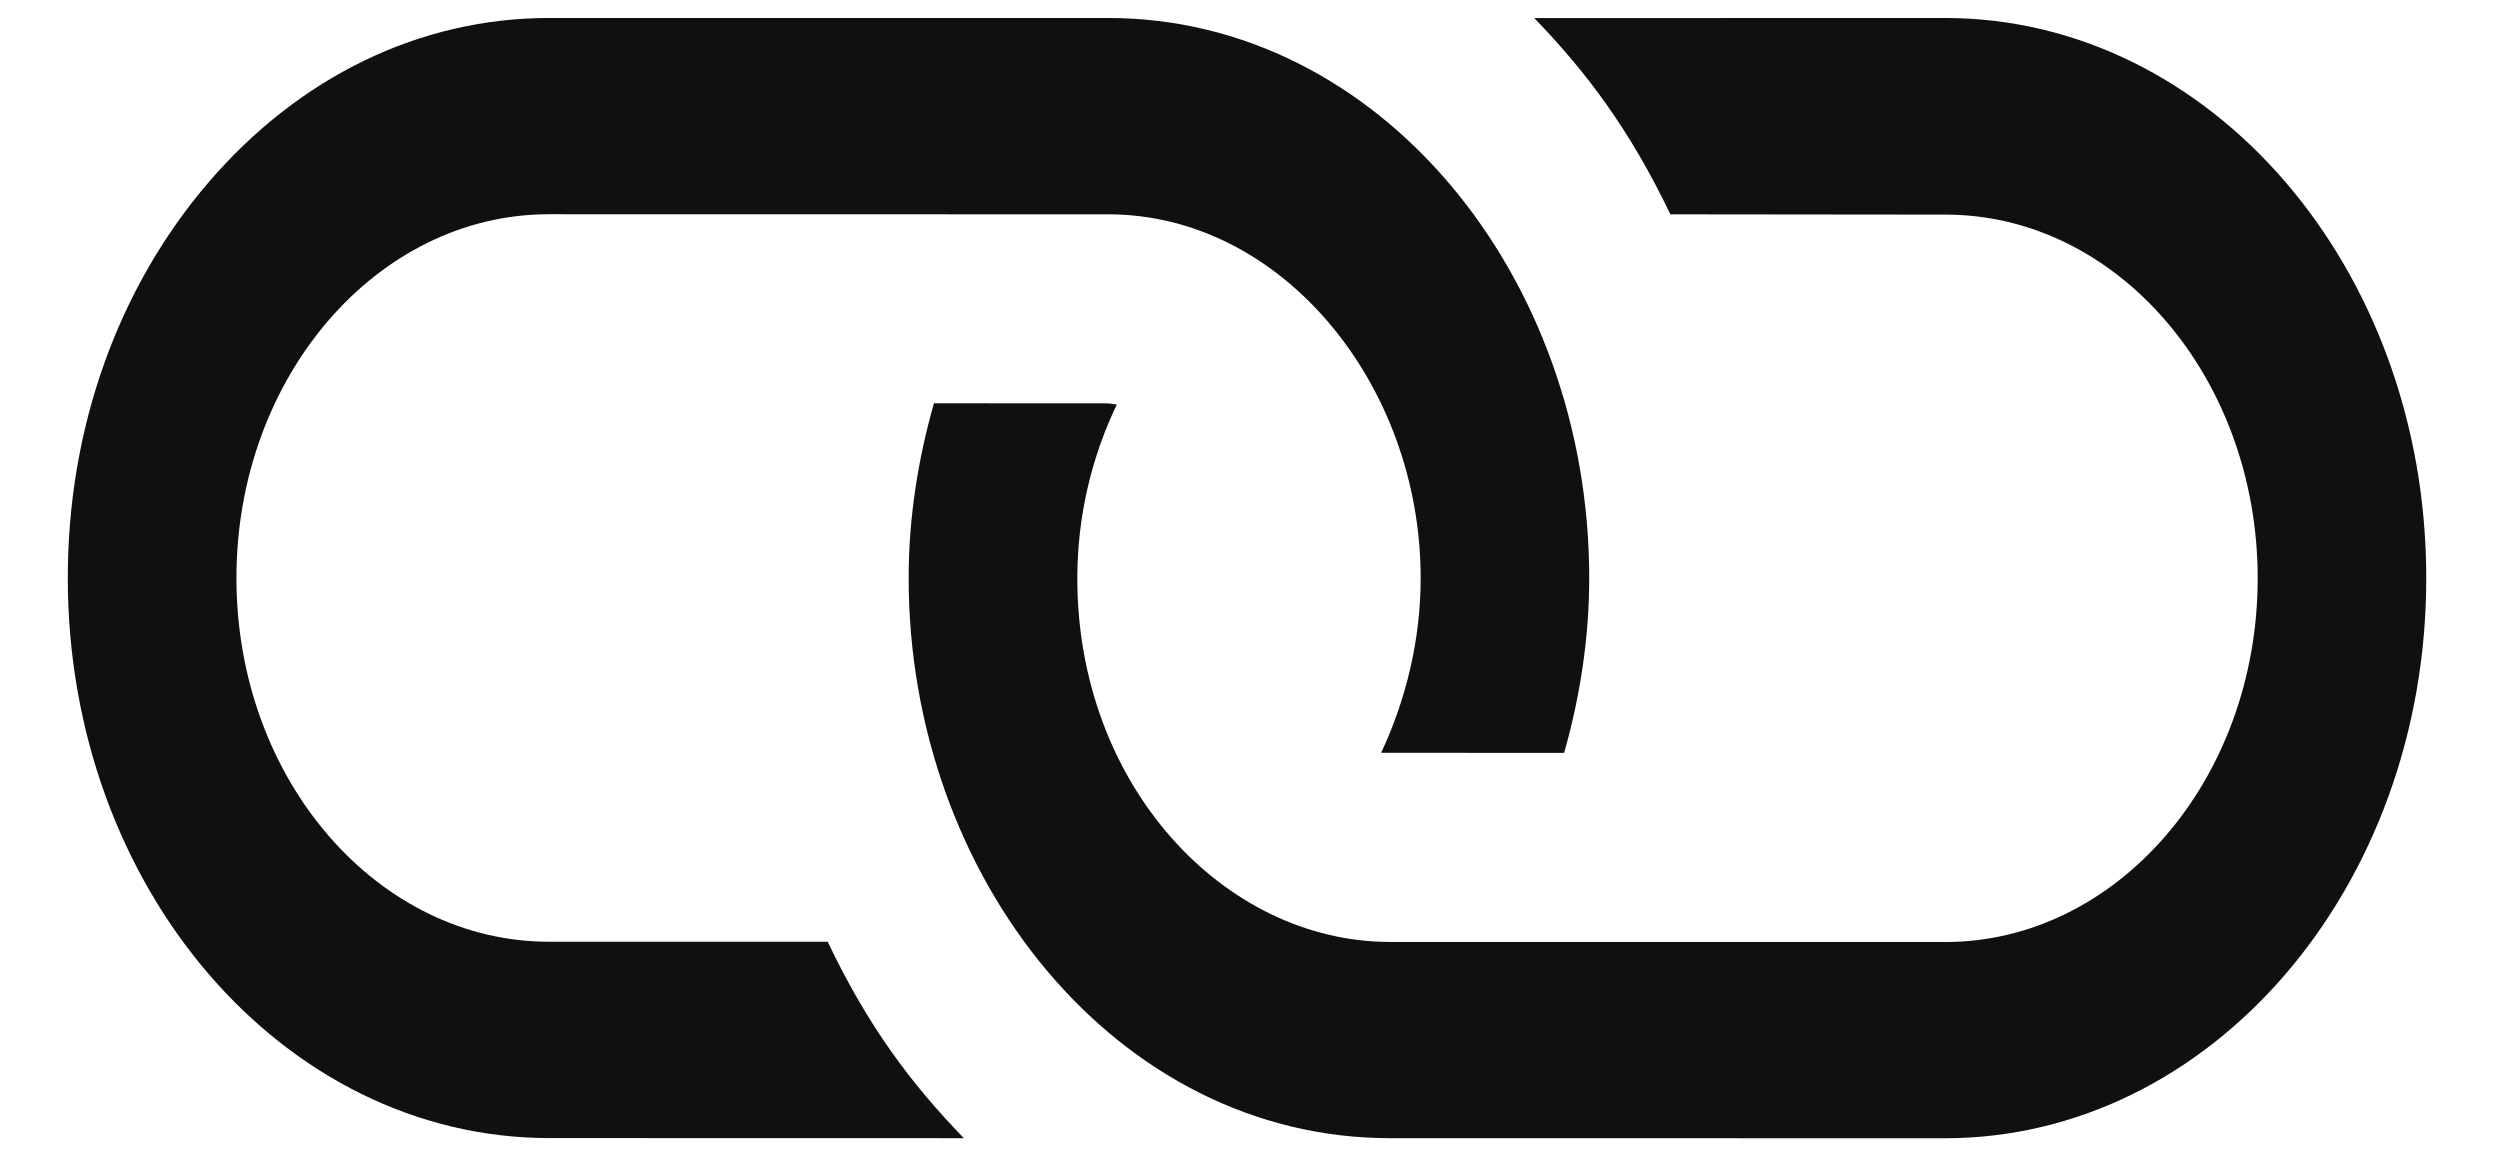 <svg width="26" height="12" viewBox="0 0 26 12" fill="none" xmlns="http://www.w3.org/2000/svg">
<path d="M10.024 11.837L5.711 11.836C2.944 11.835 0.705 9.23 0.705 6.012C0.704 4.456 1.226 2.994 2.171 1.894C3.116 0.794 4.372 0.187 5.71 0.187L11.524 0.187C14.338 0.187 16.528 2.865 16.528 6.011C16.528 6.641 16.431 7.251 16.267 7.83L14.364 7.829C14.622 7.278 14.775 6.655 14.775 6.011C14.775 3.997 13.329 2.229 11.526 2.229L11.524 2.229L5.71 2.228C3.918 2.227 2.459 3.925 2.459 6.01C2.459 8.119 3.935 9.796 5.711 9.794L8.608 9.794C9.031 10.682 9.478 11.272 10.024 11.837ZM20.228 0.187L15.956 0.188C16.492 0.742 16.945 1.339 17.372 2.229L20.229 2.232C22.021 2.229 23.479 3.928 23.48 6.013C23.479 8.123 22.002 9.799 20.228 9.797L14.456 9.797L14.453 9.796C12.735 9.795 11.204 8.174 11.204 6.013C11.205 5.355 11.358 4.743 11.615 4.207L11.524 4.195L9.713 4.194C9.548 4.775 9.45 5.383 9.45 6.013C9.45 9.134 11.618 11.837 14.455 11.837L20.228 11.838C22.994 11.836 25.234 9.233 25.233 6.013C25.235 2.789 22.99 0.187 20.228 0.187Z" fill="#0F1010"/>
</svg>
